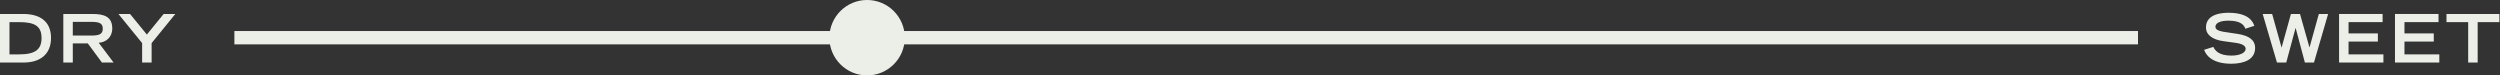 <?xml version="1.0" encoding="UTF-8" standalone="no"?>
<svg
   xmlns:dc="http://purl.org/dc/elements/1.1/"
   xmlns:cc="http://creativecommons.org/ns#"
   xmlns:rdf="http://www.w3.org/1999/02/22-rdf-syntax-ns#"
   xmlns:svg="http://www.w3.org/2000/svg"
   xmlns="http://www.w3.org/2000/svg"
   viewBox="0 0 409.333 12.347"
   height="12.347"
   width="409.333"
   xml:space="preserve"
   id="svg2"
   version="1.1"><rect x="0" y="0" width="409.333" height="12.347" fill="#333333" stroke="none"/><defs
     id="defs6" /><g
     transform="matrix(1.333,0,0,-1.333,0,12.347)"
     id="g10"><g
       transform="scale(0.1)"
       id="g12"><path
         id="path14"
         style="fill:#ecefe8;fill-opacity:1;fill-rule:nonzero;stroke:none"
         d="M 287.91,38.129 V 54.516 H 2626.12 V 38.129 H 287.91" /><path
         id="path16"
         style="fill:#ecefe8;fill-opacity:1;fill-rule:nonzero;stroke:none"
         d="m 23.461,25.824 c 19.848,0 27.566,6.062 27.566,20.027 0,14.598 -8.035,19.605 -27.566,19.605 H 11.652 V 25.824 Z M 0,75.457 h 28.715 c 18.867,0 33.961,-7.953 33.961,-29.449 0,-20.34 -13.777,-30.184 -33.465,-30.184 L 0,15.824 V 75.457" /><path
         id="path18"
         style="fill:#ecefe8;fill-opacity:1;fill-rule:nonzero;stroke:none"
         d="m 111.895,48.953 c 9.507,0 14.351,1.406 14.351,8.453 0,6.976 -4.844,8.367 -14.351,8.367 H 89.414 V 48.953 Z M 77.773,75.457 h 35.84 c 14.114,0 24.282,-3.199 24.282,-17.797 0,-10.996 -7.875,-17.062 -16.657,-17.559 L 139.535,15.824 H 125.18 L 107.871,39.289 H 89.414 V 15.824 H 77.773 V 75.457" /><path
         id="path20"
         style="fill:#ecefe8;fill-opacity:1;fill-rule:nonzero;stroke:none"
         d="M 174.574,39.691 145.461,75.457 h 14.266 l 20.671,-25.273 20.594,25.273 h 14.344 L 186.227,39.691 V 15.824 h -11.653 v 23.867" /><path
         id="path22"
         style="fill:#ecefe8;fill-opacity:1;fill-rule:nonzero;stroke:none"
         d="m 2758.01,57.324 c -1.9,5.332 -6.73,9.926 -20.93,9.926 -7.87,0 -15.83,-1.969 -15.83,-7.461 0,-2.543 1.47,-5.25 13.38,-6.723 l 14.11,-2.129 c 13.36,-2.062 21.23,-7.234 21.23,-17.234 0,-14.101 -13.44,-19.355 -29.35,-19.355 -25.6,0 -31.83,12.629 -33.23,17.141 l 11.24,3.523 c 2.13,-4.336 6.57,-10.664 22.31,-10.664 9.52,0 17.39,3.125 17.39,8.293 0,3.856 -4.42,6.387 -12.96,7.461 l -14.28,1.973 c -13.78,1.883 -21.49,7.871 -21.49,16.977 0,17.883 23.22,17.883 27.81,17.883 25.69,0 30.11,-11.895 31.58,-15.992 l -10.98,-3.617" /><path
         id="path24"
         style="fill:#ecefe8;fill-opacity:1;fill-rule:nonzero;stroke:none"
         d="m 2779.26,75.457 h 11.64 l 11.48,-41.02 h 0.18 l 11.4,41.02 h 11.16 l 11.56,-40.941 h 0.16 l 11.4,40.941 h 11.41 l -17.39,-59.633 h -11.16 l -11.32,42.32 h -0.16 l -11.41,-42.32 h -11.4 l -17.55,59.633" /><path
         id="path26"
         style="fill:#ecefe8;fill-opacity:1;fill-rule:nonzero;stroke:none"
         d="m 2873.1,75.457 h 53.47 v -10 h -41.82 V 51.582 h 36 V 41.574 h -36 v -15.75 h 42.82 v -10 H 2873.1 V 75.457" /><path
         id="path28"
         style="fill:#ecefe8;fill-opacity:1;fill-rule:nonzero;stroke:none"
         d="m 2941.77,75.457 h 53.48 v -10 h -41.83 V 51.582 h 36 V 41.574 h -36 v -15.75 h 42.81 v -10 h -54.46 V 75.457" /><path
         id="path30"
         style="fill:#ecefe8;fill-opacity:1;fill-rule:nonzero;stroke:none"
         d="m 3031.69,65.457 h -26.66 v 10 H 3070 v -10 h -26.66 V 15.824 h -11.65 V 65.457" /><path
         id="path32"
         style="fill:#ecefe8;fill-opacity:1;fill-rule:nonzero;stroke:none"
         d="m 1018.74,46.32 c 0,25.578 20.73,46.32 46.3,46.32 25.58,0 46.33,-20.742 46.33,-46.32 0,-25.574 -20.75,-46.316 -46.33,-46.316 -25.57,0 -46.3,20.742 -46.3,46.316" /></g></g></svg>